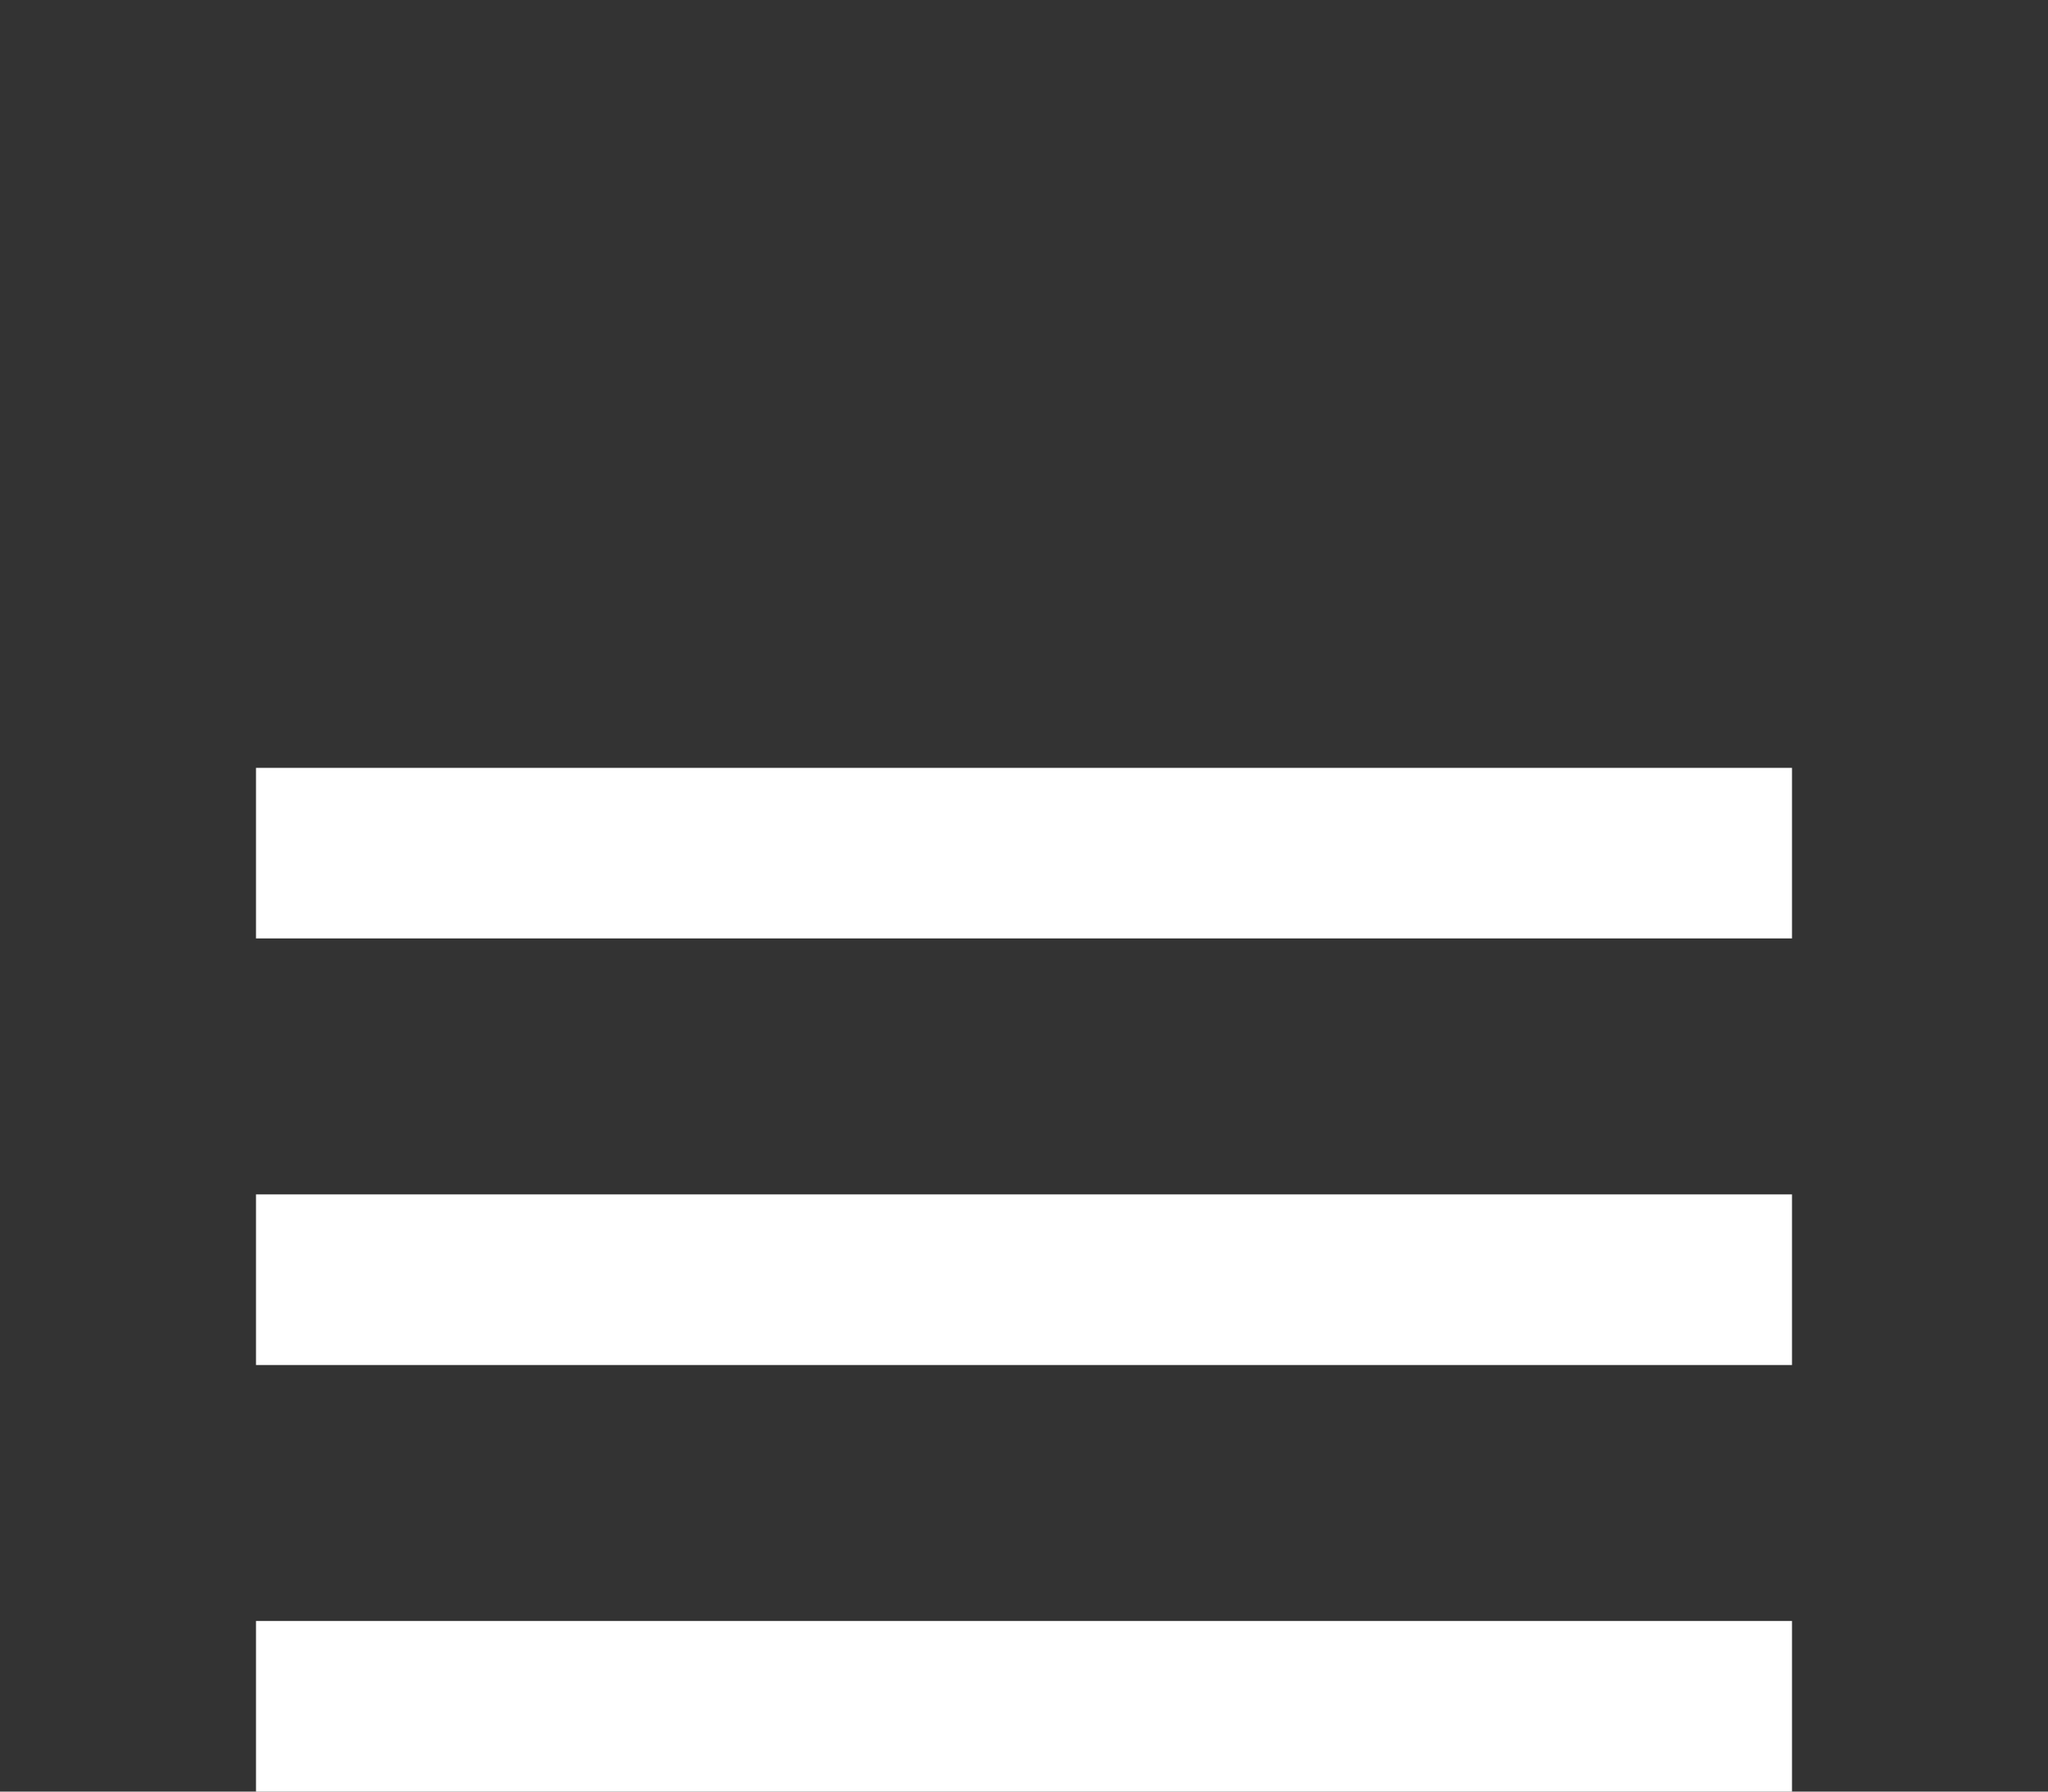 <svg width="24" height="21" viewBox="0 0 24 21" fill="none" xmlns="http://www.w3.org/2000/svg">
<rect x="0" y="0" width="24" height="21" fill="#333333" stroke="none"/>
<g id="menu_24px">
<g id="&#226;&#134;&#179; Dark Color">
<path id="Mask" fill-rule="evenodd" clip-rule="evenodd" d="M3 11V9H21V11H3ZM3 16H21V14H3V16ZM3 21H21V19H3V21Z" fill="white"/>
</g>
</g>
</svg>
